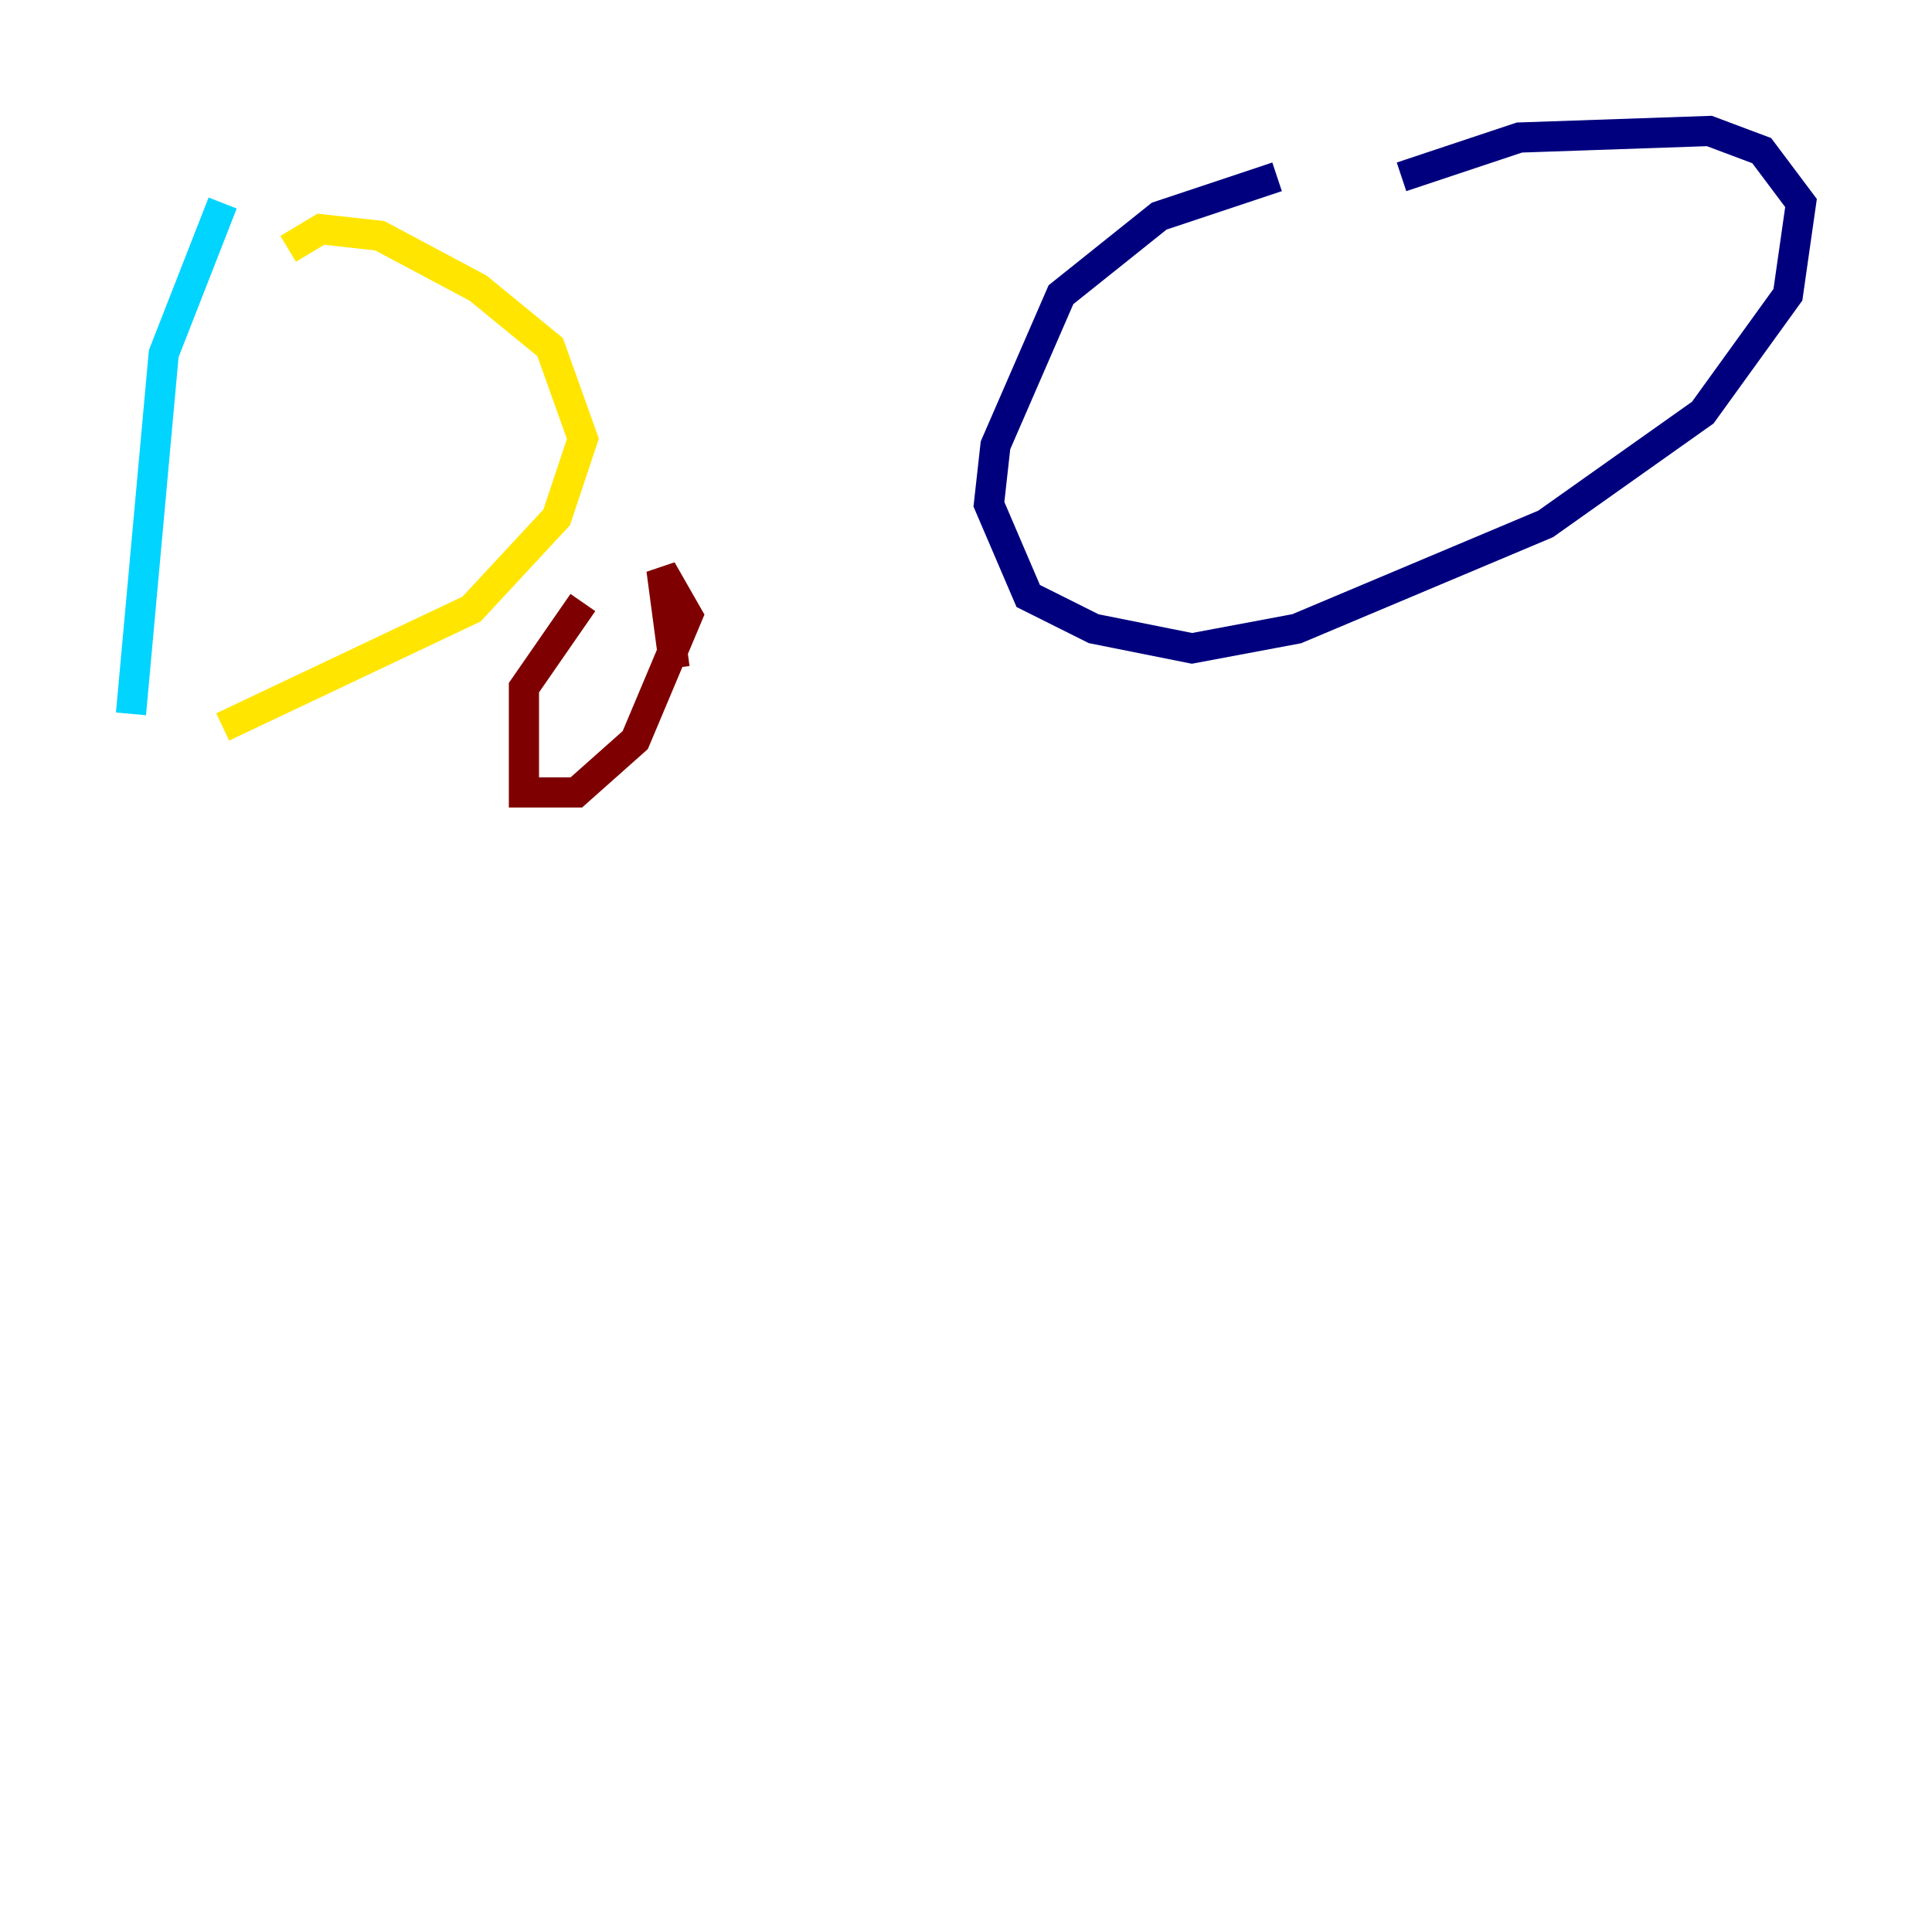 <?xml version="1.0" encoding="utf-8" ?>
<svg baseProfile="tiny" height="128" version="1.2" viewBox="0,0,128,128" width="128" xmlns="http://www.w3.org/2000/svg" xmlns:ev="http://www.w3.org/2001/xml-events" xmlns:xlink="http://www.w3.org/1999/xlink"><defs /><polyline fill="none" points="84.61,11.715 76.8,14.319 70.291,19.525 65.953,29.505 65.519,33.41 68.122,39.485 72.461,41.654 78.969,42.956 85.912,41.654 102.4,34.712 112.814,27.336 118.454,19.525 119.322,13.451 116.719,9.98 113.248,8.678 100.664,9.112 92.854,11.715" stroke="#00007f" stroke-width="2" /><polyline fill="none" points="14.752,13.451 10.848,23.43 8.678,47.295" stroke="#00d4ff" stroke-width="2" /><polyline fill="none" points="19.091,16.488 21.261,15.186 25.166,15.62 31.675,19.091 36.447,22.997 38.617,29.071 36.881,34.278 31.241,40.352 14.752,48.163" stroke="#ffe500" stroke-width="2" /><polyline fill="none" points="38.617,39.919 34.712,45.559 34.712,52.502 38.183,52.502 42.088,49.031 45.559,40.786 43.824,37.749 44.691,44.258" stroke="#7f0000" stroke-width="2" /></svg>